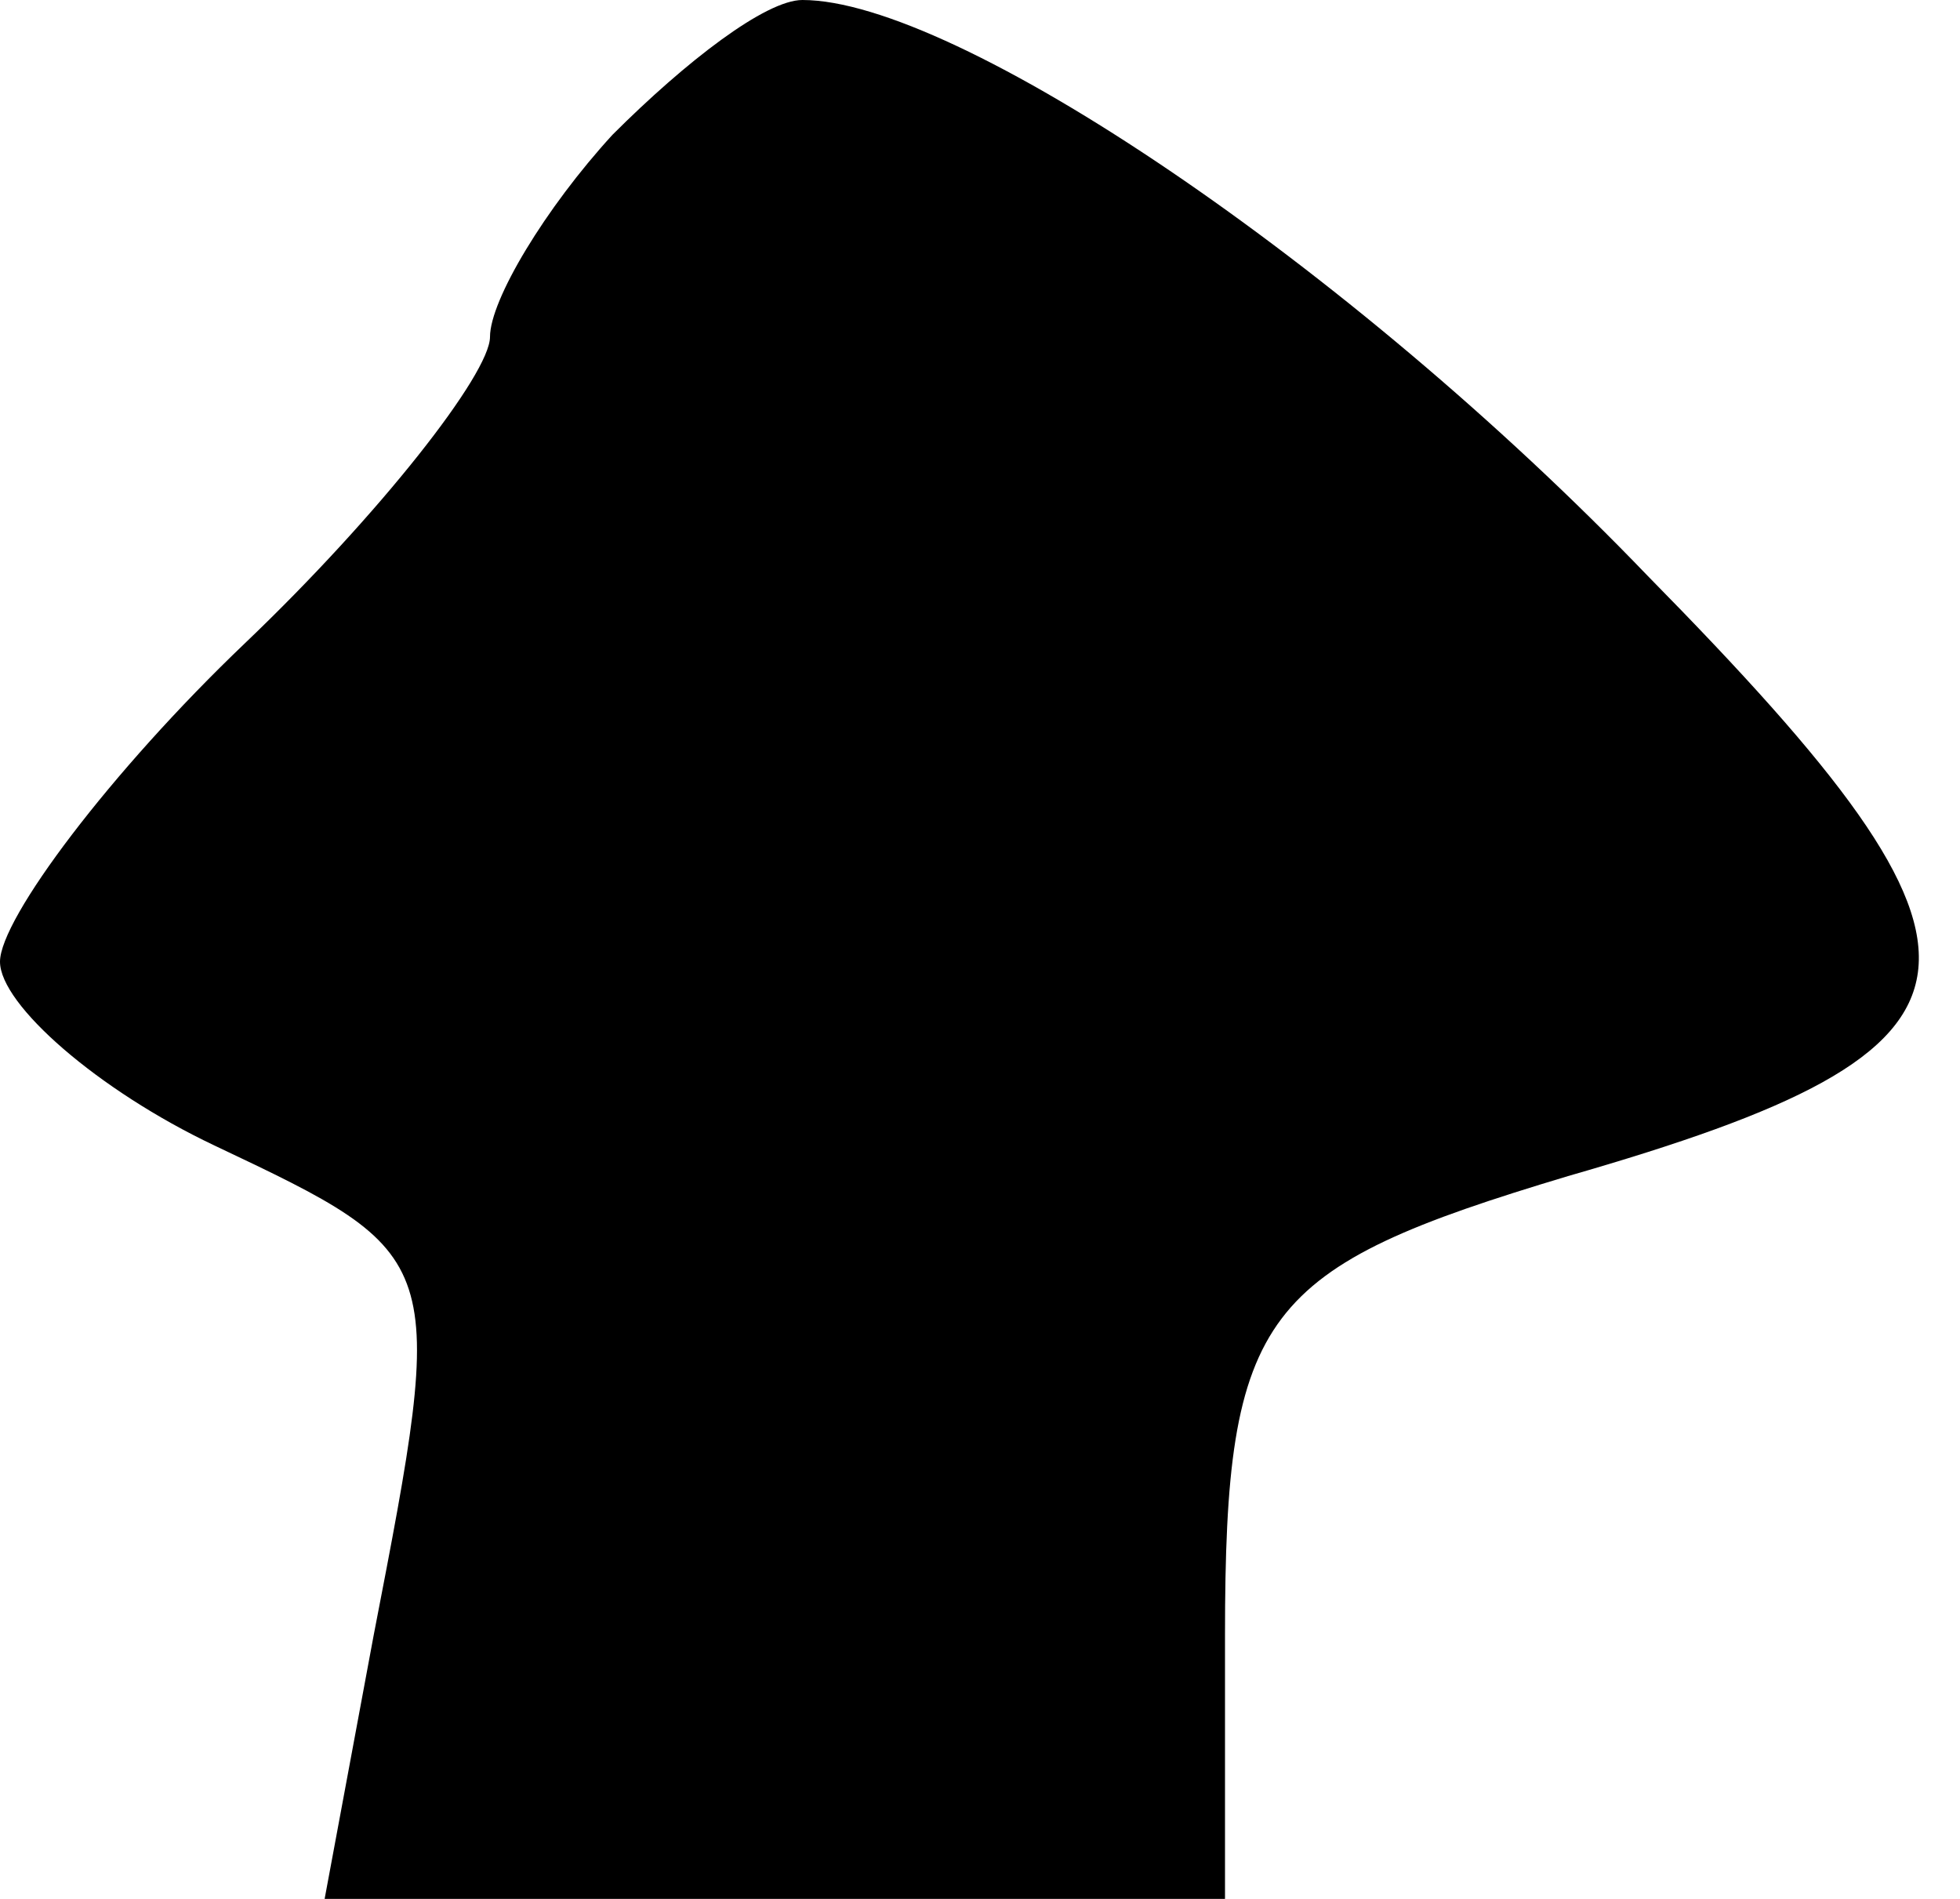 <?xml version="1.0" standalone="no"?>
<!DOCTYPE svg PUBLIC "-//W3C//DTD SVG 20010904//EN"
 "http://www.w3.org/TR/2001/REC-SVG-20010904/DTD/svg10.dtd">
<svg version="1.0" xmlns="http://www.w3.org/2000/svg"
 width="32pt" height="31pt" viewBox="0 0 32 31"
 preserveAspectRatio="xMidYMid meet">
<g transform="translate(0,31) scale(0.1,-0.1)"
fill="#000000" stroke="none">
<path fill="#000000" stroke="none" d="M100 288 c-11 -12 -20 -27 -20 -33 0
-6 -18 -29 -40 -50 -22 -21 -40 -45 -40 -52 0 -7 16 -21 35 -30 38 -18 38 -18
26 -80 l-8 -43 73 0 74 0 0 43 c0 53 6 60 56 75 73 21 75 35 13 98 -49 51
-113 94 -138 94 -6 0 -19 -10 -31 -22z"/>
</g>
</svg>

